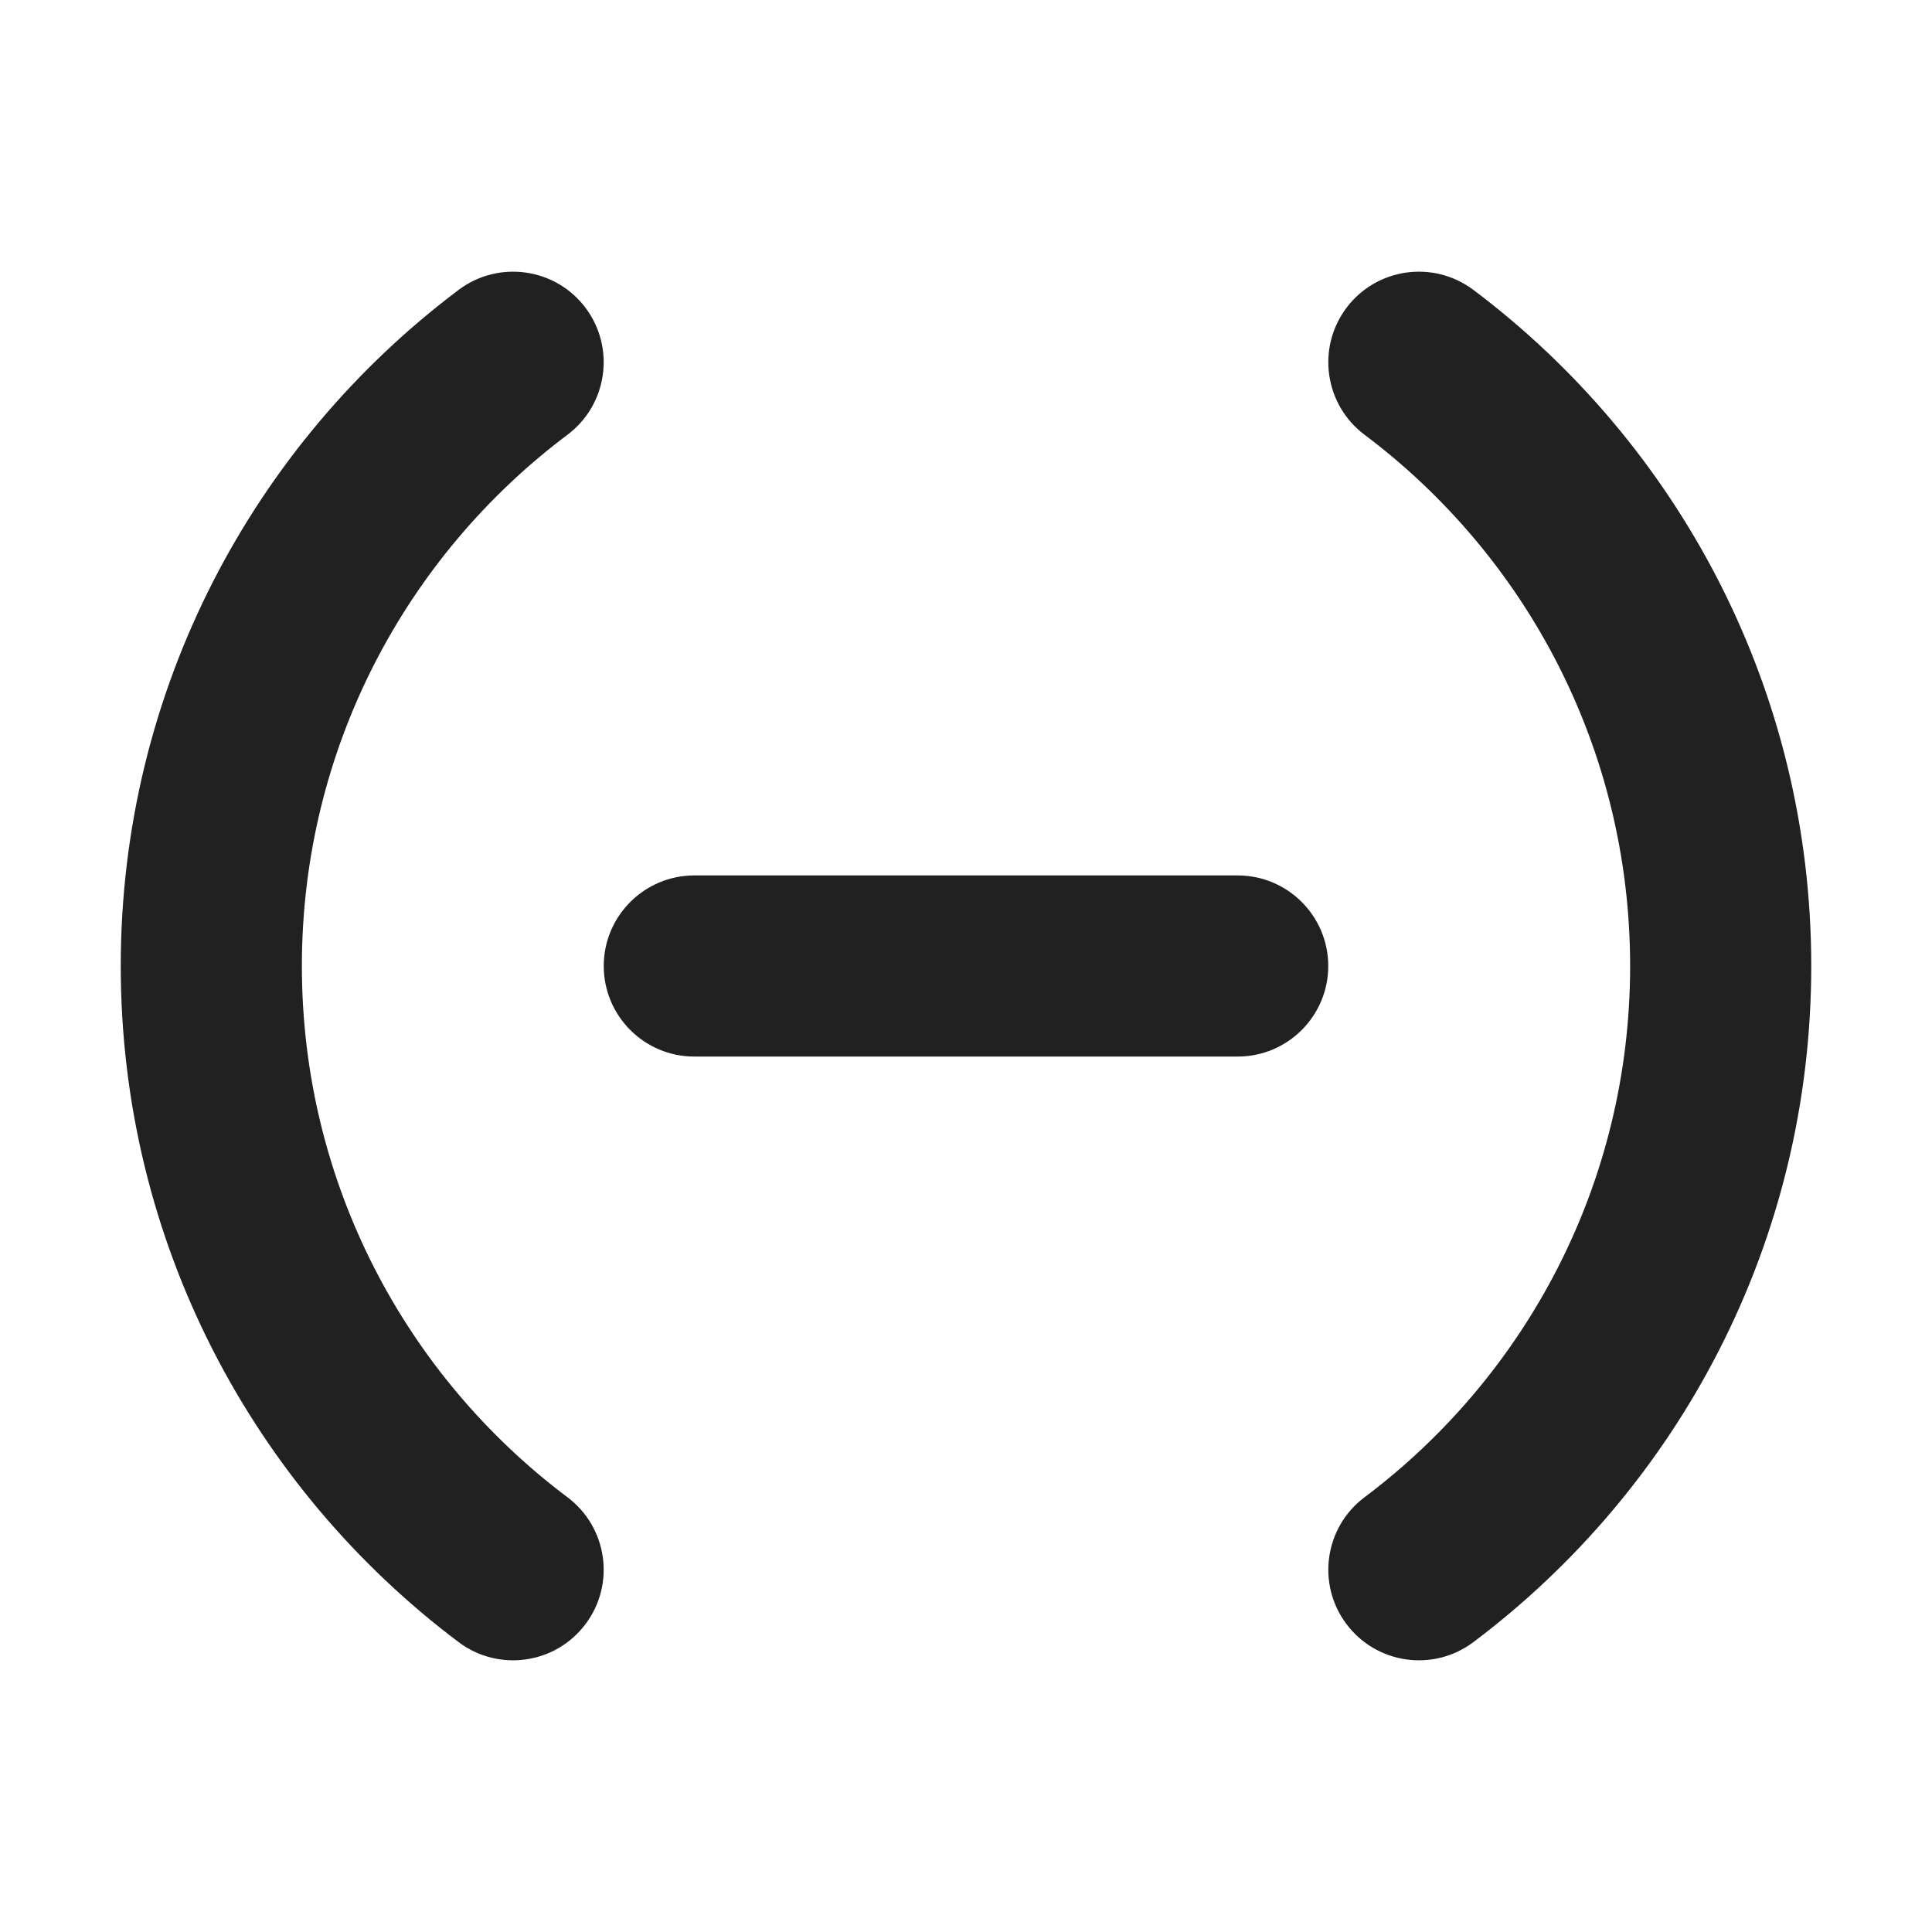 <svg width="16" height="16" viewBox="0 0 16 16" fill="none" xmlns="http://www.w3.org/2000/svg">
<path d="M4.7 3.6C5.031 3.351 5.098 2.881 4.849 2.549C4.6 2.218 4.13 2.152 3.799 2.4C2.101 3.676 1 5.71 1 8C1 10.29 2.101 12.324 3.799 13.6C4.13 13.848 4.6 13.782 4.849 13.45C5.098 13.119 5.031 12.649 4.7 12.4C3.363 11.396 2.5 9.799 2.5 8C2.5 6.201 3.363 4.604 4.7 3.6ZM12.201 2.4C11.87 2.152 11.4 2.218 11.151 2.549C10.902 2.881 10.969 3.351 11.3 3.6C12.637 4.604 13.5 6.201 13.5 8C13.5 9.799 12.637 11.396 11.3 12.4C10.969 12.649 10.902 13.119 11.151 13.45C11.4 13.782 11.87 13.848 12.201 13.6C13.899 12.324 15 10.29 15 8C15 5.71 13.899 3.676 12.201 2.4ZM5.75 7.25C5.336 7.25 5 7.586 5 8C5 8.414 5.336 8.75 5.75 8.75H10.25C10.664 8.75 11 8.414 11 8C11 7.586 10.664 7.25 10.25 7.25H5.75Z" fill="#212121"/>
</svg>
